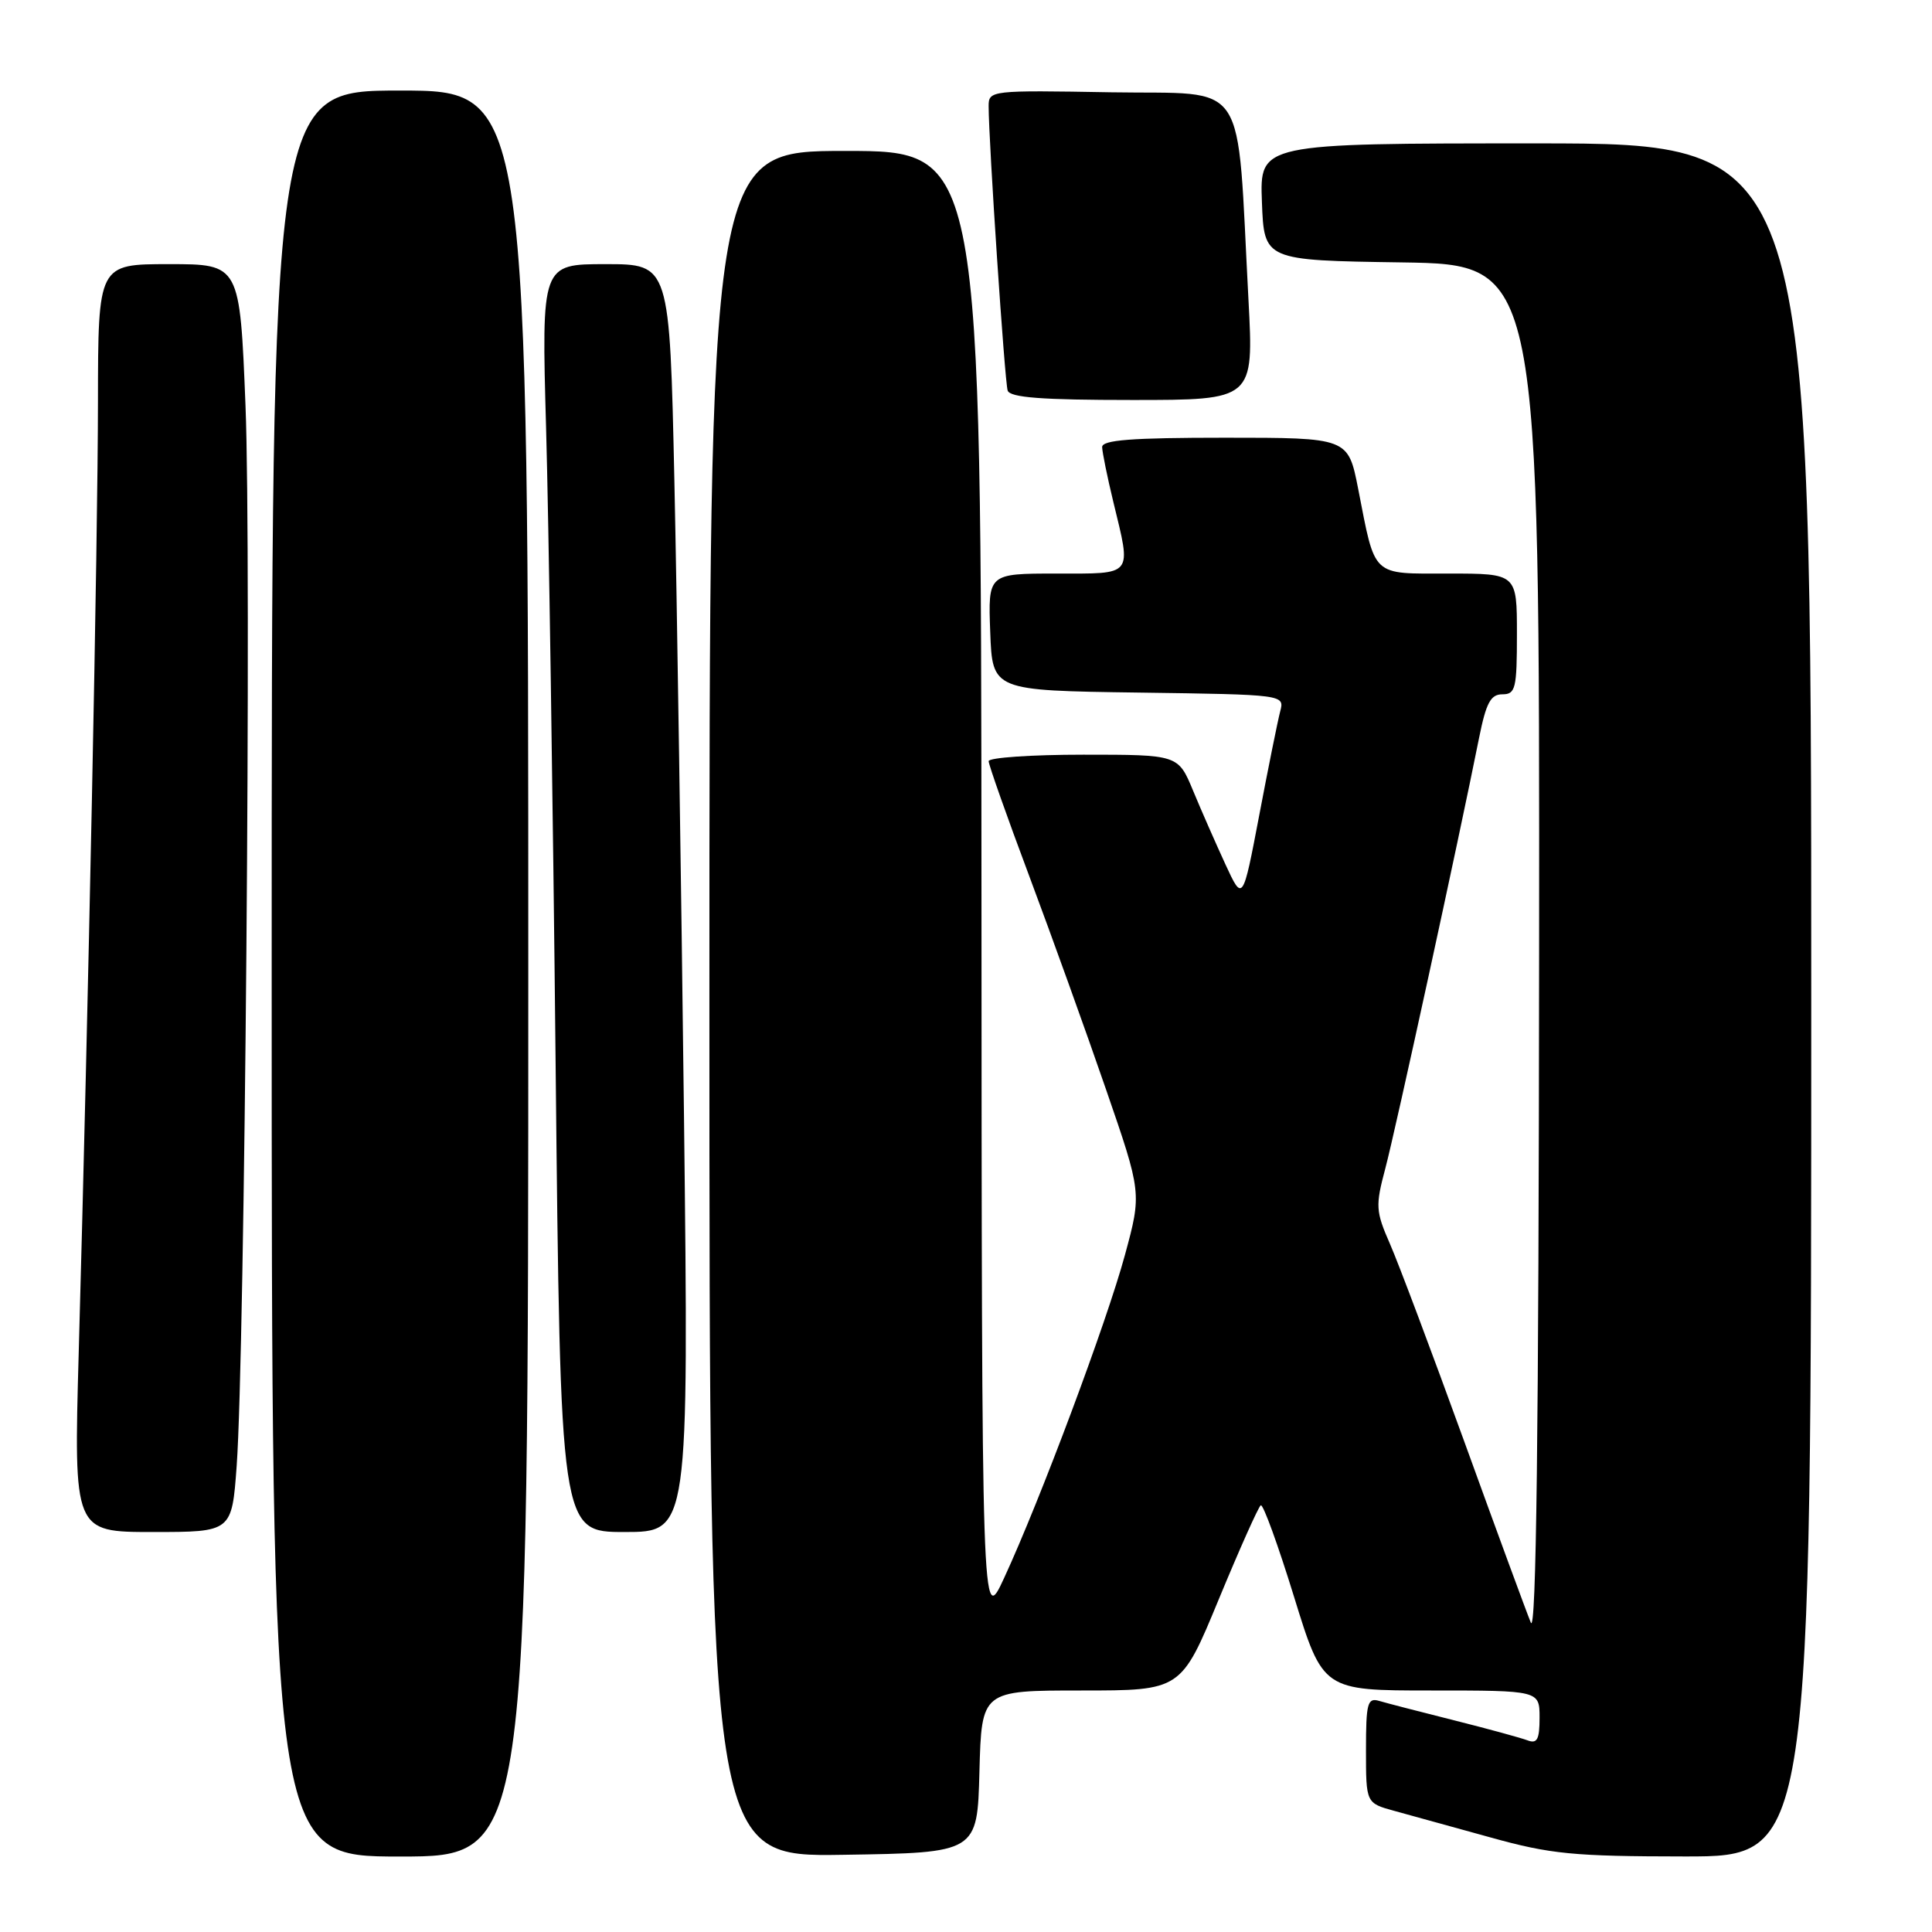 <?xml version="1.0" encoding="UTF-8" standalone="no"?>
<!DOCTYPE svg PUBLIC "-//W3C//DTD SVG 1.1//EN" "http://www.w3.org/Graphics/SVG/1.1/DTD/svg11.dtd" >
<svg xmlns="http://www.w3.org/2000/svg" xmlns:xlink="http://www.w3.org/1999/xlink" version="1.1" viewBox="0 0 256 256">
 <g >
 <path fill="currentColor"
d=" M 70.00 129.00 C 70.00 12.00 70.00 12.00 53.00 12.00 C 36.00 12.00 36.00 12.00 36.00 129.00 C 36.00 246.00 36.00 246.00 53.00 246.00 C 70.00 246.00 70.00 246.00 70.00 129.00 Z  M 129.78 234.75 C 130.07 224.00 130.07 224.00 143.28 224.00 C 156.50 224.00 156.50 224.00 161.50 211.90 C 164.25 205.25 166.75 199.65 167.06 199.46 C 167.37 199.27 169.35 204.72 171.46 211.56 C 175.30 224.00 175.30 224.00 189.65 224.00 C 204.00 224.00 204.00 224.00 204.00 227.61 C 204.00 230.48 203.68 231.09 202.42 230.61 C 201.55 230.28 197.17 229.08 192.67 227.95 C 188.18 226.82 183.71 225.67 182.75 225.38 C 181.20 224.92 181.00 225.67 181.00 231.89 C 181.00 238.92 181.00 238.92 184.75 239.95 C 186.81 240.51 192.55 242.10 197.50 243.47 C 205.44 245.68 208.47 245.98 223.25 245.99 C 240.00 246.00 240.00 246.00 240.00 132.50 C 240.00 19.00 240.00 19.00 203.46 19.00 C 166.92 19.00 166.92 19.00 167.21 26.75 C 167.50 34.50 167.50 34.50 185.75 34.77 C 204.00 35.05 204.00 35.05 203.94 126.27 C 203.89 190.06 203.56 216.75 202.84 215.00 C 202.27 213.62 198.30 202.82 194.02 191.00 C 189.73 179.18 185.31 167.40 184.18 164.83 C 182.28 160.49 182.24 159.79 183.56 154.83 C 184.87 149.93 193.30 111.24 195.99 97.75 C 196.92 93.13 197.52 92.00 199.07 92.00 C 200.82 92.00 201.00 91.24 201.00 84.00 C 201.00 76.00 201.00 76.00 191.98 76.00 C 181.63 76.00 182.28 76.61 179.96 64.75 C 178.63 58.00 178.63 58.00 162.32 58.00 C 149.91 58.00 146.01 58.30 146.04 59.25 C 146.06 59.94 146.72 63.20 147.52 66.50 C 149.93 76.46 150.29 76.00 139.96 76.00 C 130.92 76.00 130.92 76.00 131.21 83.75 C 131.50 91.50 131.50 91.50 150.86 91.77 C 170.22 92.04 170.22 92.04 169.63 94.27 C 169.31 95.50 168.06 101.67 166.86 108.00 C 164.67 119.50 164.67 119.50 162.37 114.52 C 161.11 111.78 159.18 107.40 158.09 104.77 C 156.11 100.00 156.11 100.00 143.56 100.00 C 136.65 100.00 131.00 100.39 131.00 100.86 C 131.00 101.33 133.42 108.19 136.39 116.11 C 139.35 124.02 143.92 136.71 146.53 144.29 C 151.29 158.08 151.29 158.08 149.06 166.29 C 146.64 175.21 137.82 198.78 133.06 209.07 C 130.09 215.50 130.09 215.50 130.05 117.75 C 130.00 20.00 130.00 20.00 112.00 20.00 C 94.00 20.00 94.00 20.00 94.00 133.02 C 94.00 246.05 94.00 246.05 111.75 245.77 C 129.50 245.50 129.50 245.50 129.78 234.75 Z  M 31.36 194.25 C 32.44 179.40 33.33 73.58 32.53 53.75 C 31.78 35.00 31.78 35.00 22.39 35.00 C 13.00 35.00 13.00 35.00 12.98 53.25 C 12.97 71.37 11.70 133.71 10.43 179.25 C 9.77 203.00 9.77 203.00 20.24 203.00 C 30.72 203.00 30.72 203.00 31.36 194.25 Z  M 90.63 147.75 C 90.27 117.36 89.70 79.56 89.36 63.75 C 88.73 35.00 88.73 35.00 80.24 35.00 C 71.75 35.00 71.75 35.00 72.36 56.75 C 72.70 68.71 73.27 106.51 73.62 140.75 C 74.26 203.00 74.26 203.00 82.76 203.00 C 91.27 203.00 91.27 203.00 90.63 147.75 Z  M 165.43 39.75 C 163.83 9.76 165.66 12.54 147.25 12.23 C 131.26 11.95 131.00 11.98 131.00 14.07 C 131.00 18.72 133.13 50.58 133.52 51.75 C 133.83 52.68 138.05 53.00 150.03 53.00 C 166.13 53.00 166.13 53.00 165.43 39.75 Z "/>
</g>
</svg>